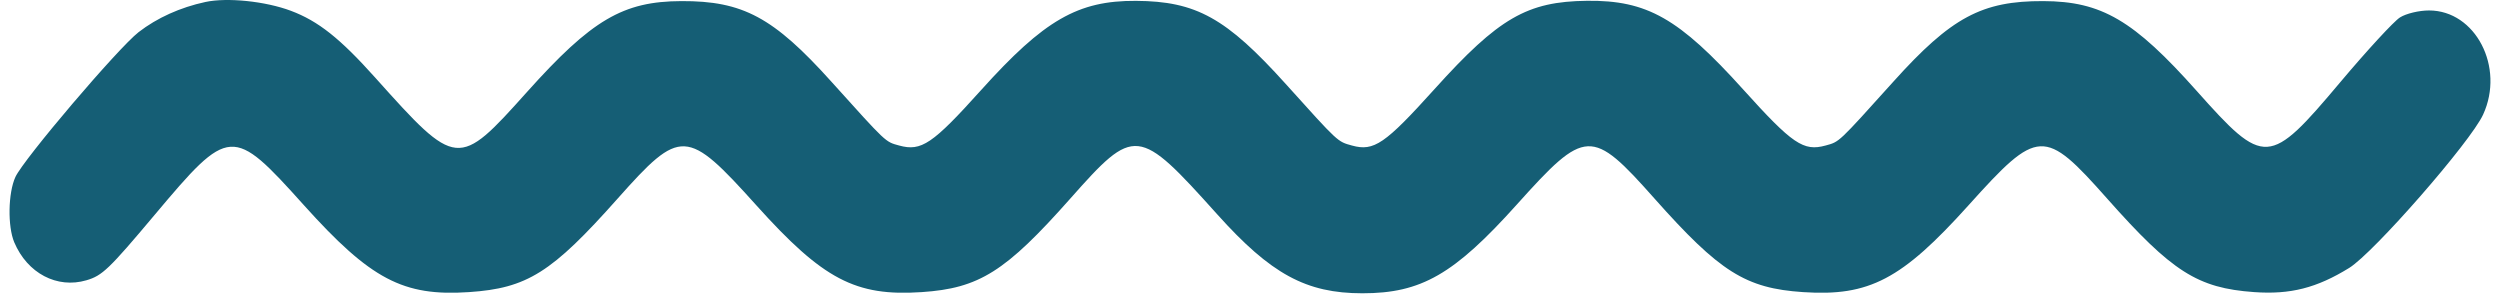<svg width="131" height="16" viewBox="0 0 131 16" fill="none" xmlns="http://www.w3.org/2000/svg">
<path id="Project Separator" fill-rule="evenodd" clip-rule="evenodd" d="M10.763 0.104C9.444 0.388 8.229 0.937 7.265 1.683C6.193 2.514 1.235 8.341 0.807 9.274C0.424 10.109 0.394 11.863 0.748 12.699C1.434 14.32 2.989 15.138 4.527 14.687C5.361 14.443 5.703 14.116 8.102 11.261C12.027 6.591 12.176 6.581 15.923 10.75C19.421 14.64 21.124 15.538 24.57 15.307C27.62 15.103 28.91 14.293 32.358 10.413C35.669 6.688 35.985 6.703 39.634 10.76C43.127 14.644 44.831 15.539 48.295 15.307C51.307 15.106 52.685 14.239 56.076 10.414C59.462 6.594 59.634 6.612 63.784 11.232C66.597 14.365 68.442 15.368 71.388 15.368C74.472 15.368 76.194 14.379 79.486 10.713C83.083 6.708 83.4 6.694 86.692 10.4C90.114 14.252 91.47 15.106 94.481 15.307C97.947 15.539 99.653 14.644 103.148 10.76C106.8 6.701 107.115 6.685 110.418 10.41C113.82 14.246 115.153 15.094 118.115 15.306C120.012 15.442 121.393 15.091 123.097 14.04C124.382 13.248 129.45 7.446 130.114 6.007C131.26 3.521 129.718 0.548 127.281 0.548C126.757 0.548 126.08 0.71 125.758 0.914C125.439 1.115 124.033 2.641 122.633 4.304C118.903 8.737 118.659 8.752 115.109 4.767C111.801 1.053 110.12 0.069 107.067 0.058C103.854 0.045 102.249 0.906 99.222 4.268C96.292 7.52 96.395 7.423 95.661 7.625C94.503 7.944 93.924 7.551 91.343 4.688C87.978 0.956 86.304 0.006 83.16 0.042C80.02 0.078 78.534 0.938 75.17 4.668C72.574 7.546 71.995 7.943 70.848 7.627C70.076 7.414 70.156 7.489 67.375 4.402C64.254 0.939 62.678 0.064 59.525 0.045C56.483 0.028 54.716 1.045 51.41 4.72C48.865 7.549 48.278 7.946 47.115 7.625C46.381 7.423 46.484 7.52 43.554 4.268C40.527 0.906 38.922 0.045 35.709 0.058C32.644 0.069 31.011 1.031 27.611 4.824C24.003 8.849 23.941 8.844 19.653 4.059C17.814 2.006 16.674 1.103 15.243 0.566C13.906 0.064 11.907 -0.142 10.763 0.104Z" fill="#155E75"/>
</svg>
